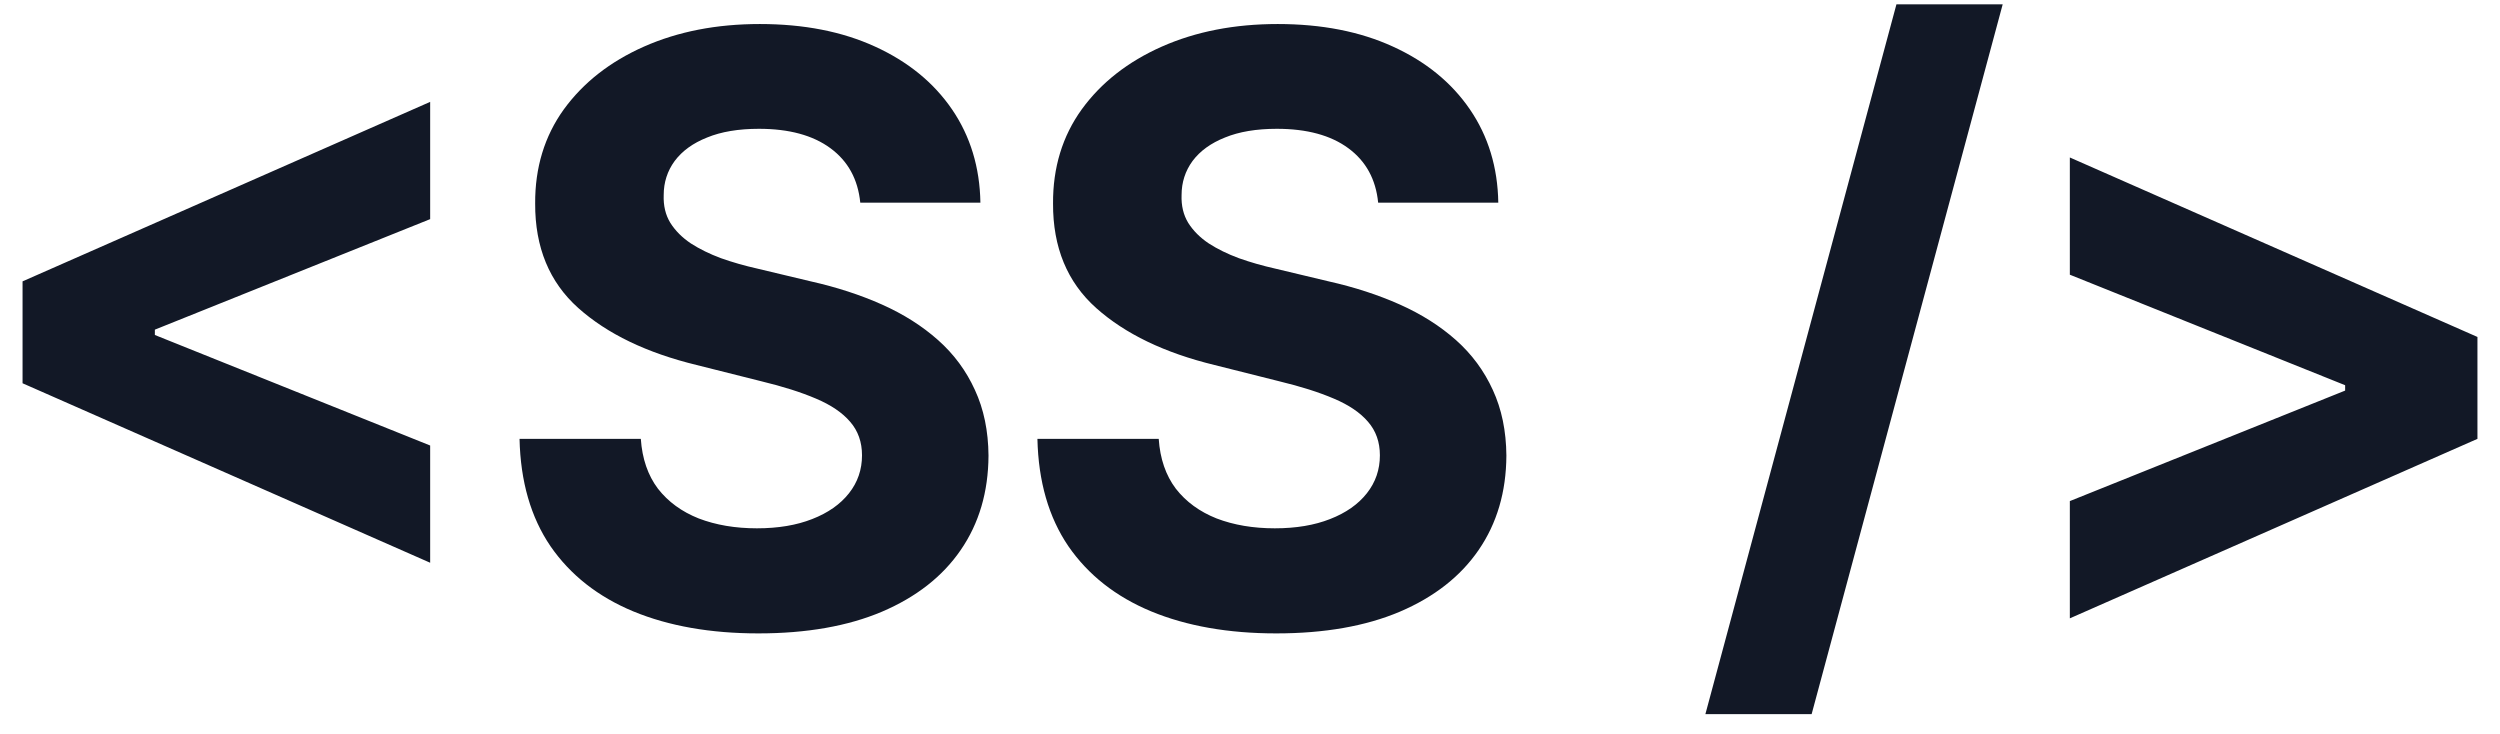 <svg width="92" height="27" viewBox="0 0 92 27" fill="none" xmlns="http://www.w3.org/2000/svg">
<path  d="M0.83 14.104V10.354L15.83 3.749V8.064L5.56 12.187L5.699 11.963V12.496L5.56 12.272L15.83 16.395V20.709L0.83 14.104ZM31.658 7.457C31.572 6.597 31.207 5.93 30.56 5.454C29.914 4.978 29.037 4.74 27.929 4.74C27.176 4.74 26.54 4.847 26.022 5.06C25.503 5.266 25.106 5.553 24.829 5.923C24.559 6.292 24.424 6.711 24.424 7.18C24.41 7.57 24.491 7.911 24.669 8.202C24.854 8.494 25.106 8.746 25.425 8.959C25.745 9.165 26.114 9.346 26.533 9.502C26.952 9.651 27.4 9.779 27.876 9.886L29.836 10.354C30.788 10.568 31.661 10.852 32.457 11.207C33.252 11.562 33.941 11.999 34.523 12.517C35.106 13.036 35.557 13.646 35.876 14.349C36.203 15.053 36.37 15.859 36.377 16.768C36.37 18.103 36.029 19.261 35.354 20.241C34.687 21.214 33.721 21.97 32.457 22.51C31.2 23.043 29.683 23.309 27.908 23.309C26.146 23.309 24.612 23.039 23.305 22.499C22.006 21.959 20.99 21.16 20.259 20.102C19.534 19.037 19.154 17.72 19.119 16.15H23.582C23.632 16.881 23.842 17.492 24.211 17.982C24.587 18.465 25.088 18.831 25.713 19.079C26.345 19.321 27.059 19.442 27.854 19.442C28.636 19.442 29.314 19.328 29.889 19.101C30.472 18.874 30.922 18.558 31.242 18.153C31.562 17.748 31.722 17.283 31.722 16.757C31.722 16.267 31.576 15.855 31.285 15.521C31.001 15.188 30.582 14.903 30.028 14.669C29.481 14.435 28.81 14.222 28.014 14.03L25.639 13.433C23.799 12.986 22.347 12.286 21.281 11.335C20.216 10.383 19.687 9.101 19.694 7.489C19.687 6.168 20.038 5.013 20.748 4.026C21.466 3.039 22.45 2.268 23.7 1.714C24.95 1.161 26.37 0.884 27.961 0.884C29.58 0.884 30.994 1.161 32.201 1.714C33.415 2.268 34.36 3.039 35.035 4.026C35.709 5.013 36.057 6.157 36.079 7.457H31.658ZM50.716 7.457C50.631 6.597 50.265 5.93 49.618 5.454C48.972 4.978 48.095 4.74 46.987 4.74C46.234 4.74 45.599 4.847 45.08 5.06C44.562 5.266 44.164 5.553 43.887 5.923C43.617 6.292 43.482 6.711 43.482 7.18C43.468 7.57 43.55 7.911 43.727 8.202C43.912 8.494 44.164 8.746 44.484 8.959C44.803 9.165 45.172 9.346 45.592 9.502C46.011 9.651 46.458 9.779 46.934 9.886L48.894 10.354C49.846 10.568 50.719 10.852 51.515 11.207C52.31 11.562 52.999 11.999 53.582 12.517C54.164 13.036 54.615 13.646 54.935 14.349C55.261 15.053 55.428 15.859 55.435 16.768C55.428 18.103 55.087 19.261 54.413 20.241C53.745 21.214 52.779 21.97 51.515 22.51C50.258 23.043 48.741 23.309 46.966 23.309C45.205 23.309 43.67 23.039 42.364 22.499C41.064 21.959 40.048 21.16 39.317 20.102C38.592 19.037 38.212 17.72 38.177 16.15H42.641C42.69 16.881 42.9 17.492 43.269 17.982C43.645 18.465 44.146 18.831 44.771 19.079C45.403 19.321 46.117 19.442 46.913 19.442C47.694 19.442 48.372 19.328 48.947 19.101C49.53 18.874 49.981 18.558 50.3 18.153C50.62 17.748 50.78 17.283 50.78 16.757C50.78 16.267 50.634 15.855 50.343 15.521C50.059 15.188 49.64 14.903 49.086 14.669C48.539 14.435 47.868 14.222 47.072 14.03L44.697 13.433C42.857 12.986 41.405 12.286 40.339 11.335C39.274 10.383 38.745 9.101 38.752 7.489C38.745 6.168 39.096 5.013 39.807 4.026C40.524 3.039 41.508 2.268 42.758 1.714C44.008 1.161 45.428 0.884 47.019 0.884C48.638 0.884 50.052 1.161 51.259 1.714C52.474 2.268 53.418 3.039 54.093 4.026C54.768 5.013 55.116 6.157 55.137 7.457H50.716ZM73.699 0.159L66.668 26.281H62.758L69.789 0.159H73.699ZM91.17 16.15L76.17 22.755V18.44L86.44 14.318L86.301 14.541V14.008L86.44 14.232L76.17 10.109V5.795L91.17 12.4V16.15Z" fill="#121826"/>
</svg>
